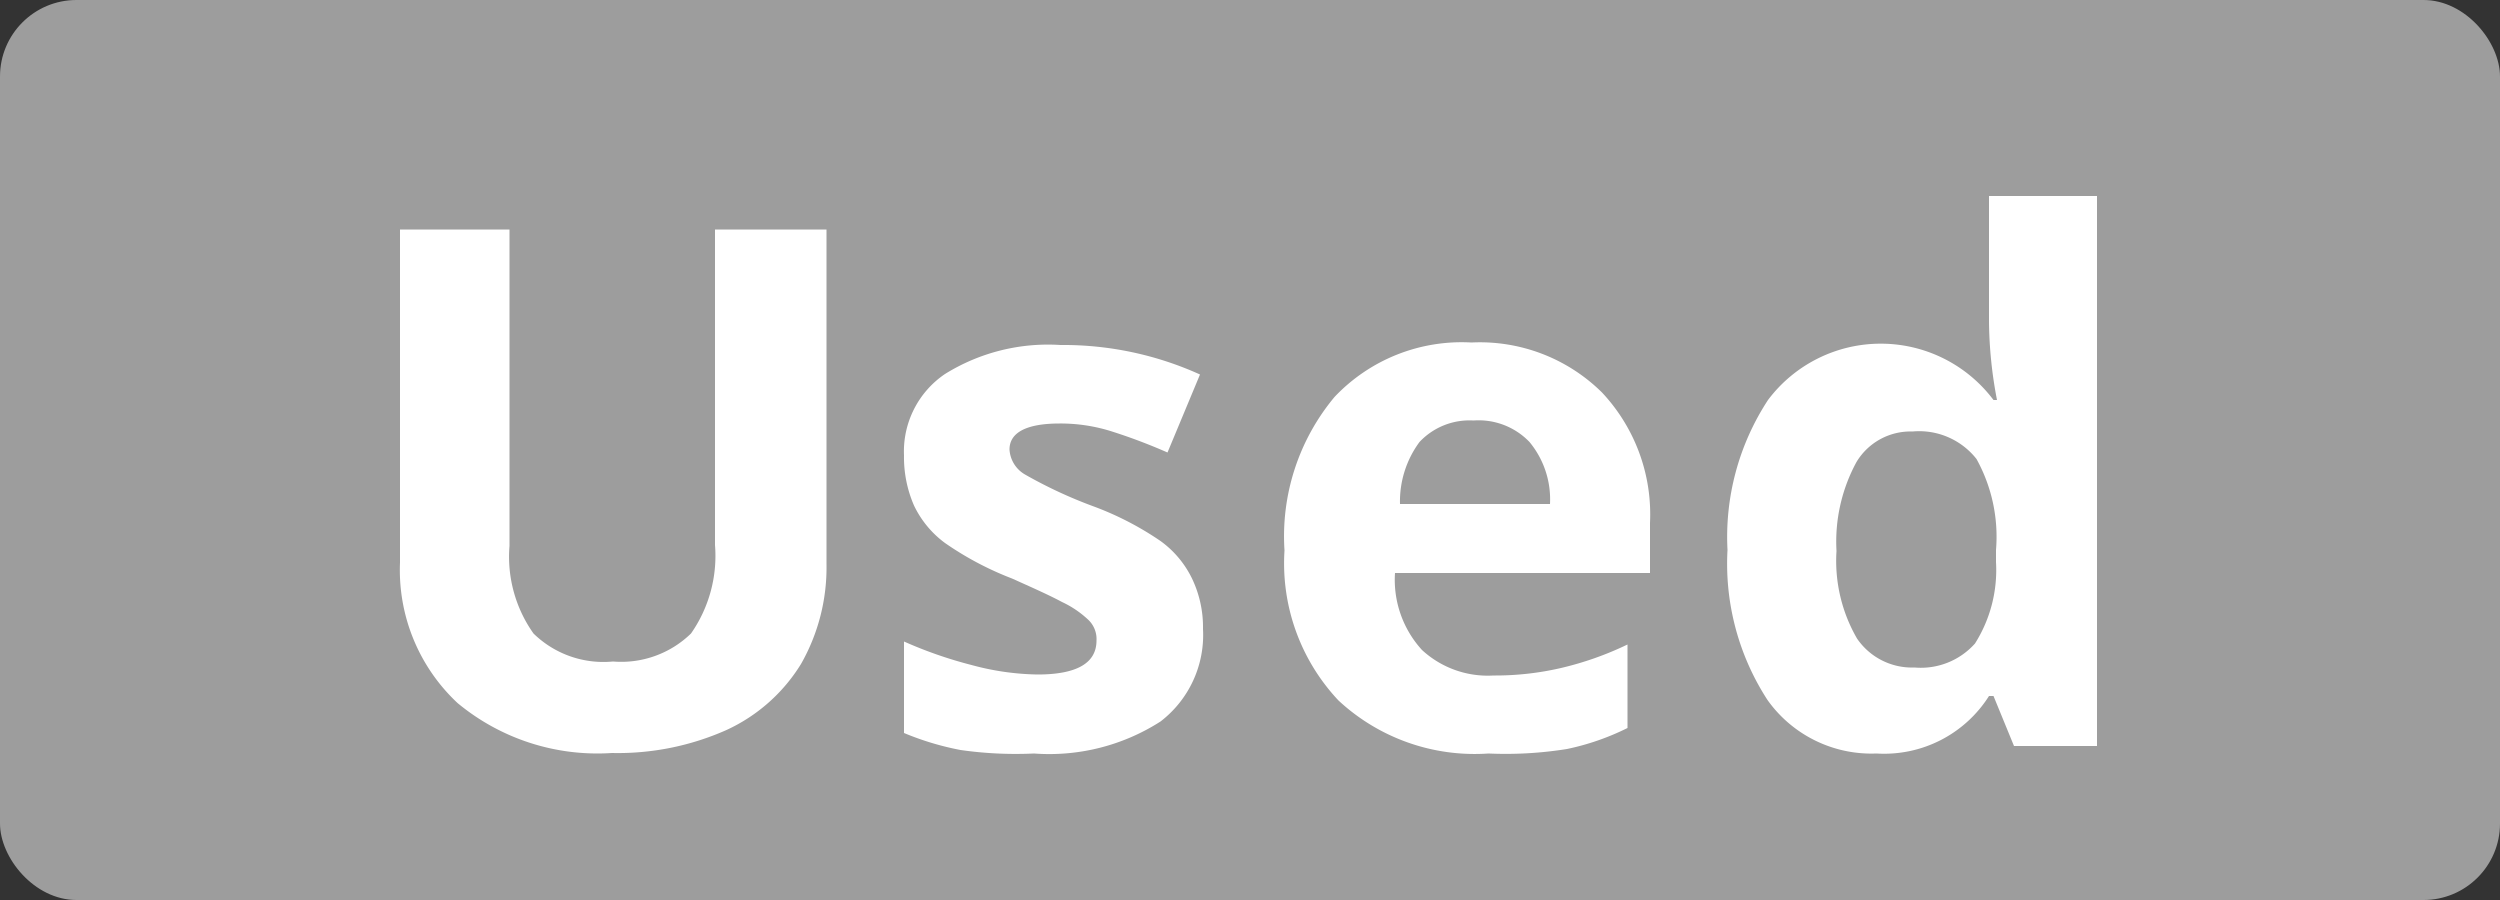 <svg id="Layer_1" data-name="Layer 1" xmlns="http://www.w3.org/2000/svg" viewBox="0 0 50 18"><rect x="0" y="0" width="50" height="18" fill="#333333" stroke="none"/><defs><style>.cls-1{fill:#9d9d9d;}.cls-2{fill:#fff;}</style></defs><rect class="cls-1" width="50" height="18" rx="1.53"/><path class="cls-2" d="M16.53,4.59v6.69a3.9,3.9,0,0,1-.51,2,3.43,3.43,0,0,1-1.49,1.32,5.34,5.34,0,0,1-2.29.46,4.38,4.38,0,0,1-3.09-1A3.64,3.64,0,0,1,8,11.25V4.59h2.19v6.33a2.65,2.65,0,0,0,.48,1.75,2,2,0,0,0,1.59.56,2,2,0,0,0,1.56-.56,2.71,2.71,0,0,0,.48-1.77V4.59Z"/><path class="cls-2" d="M24.06,12.58a2.18,2.18,0,0,1-.85,1.85,4.12,4.12,0,0,1-2.53.64A7.79,7.79,0,0,1,19.21,15a5.71,5.71,0,0,1-1.13-.34V12.83a8.5,8.5,0,0,0,1.35.47,5.3,5.3,0,0,0,1.32.19c.79,0,1.18-.23,1.18-.68a.53.53,0,0,0-.16-.41,2,2,0,0,0-.53-.36c-.26-.14-.6-.29-1-.47a6.31,6.31,0,0,1-1.34-.71,2,2,0,0,1-.62-.75,2.42,2.42,0,0,1-.2-1,1.87,1.87,0,0,1,.82-1.63,3.9,3.9,0,0,1,2.31-.58A6.62,6.62,0,0,1,24,7.49l-.65,1.56a11.18,11.18,0,0,0-1.11-.42,3.39,3.39,0,0,0-1.05-.16c-.64,0-1,.17-1,.52a.62.62,0,0,0,.31.5,9.13,9.13,0,0,0,1.35.63,6.15,6.15,0,0,1,1.36.7,2,2,0,0,1,.63.75A2.25,2.25,0,0,1,24.06,12.58Z"/><path class="cls-2" d="M29.77,15.07a4,4,0,0,1-3-1.06,4,4,0,0,1-1.08-3,4.35,4.35,0,0,1,1-3.07,3.5,3.5,0,0,1,2.74-1.09,3.47,3.47,0,0,1,2.61,1A3.56,3.56,0,0,1,33,10.46v1H27.9A2.08,2.08,0,0,0,28.44,13a1.94,1.94,0,0,0,1.43.51,5.82,5.82,0,0,0,1.35-.15,6.44,6.44,0,0,0,1.33-.47v1.67a5,5,0,0,1-1.21.42A7.74,7.74,0,0,1,29.77,15.07Zm-.3-6.66a1.37,1.37,0,0,0-1.08.43A2,2,0,0,0,28,10.08h3a1.8,1.8,0,0,0-.41-1.24A1.41,1.41,0,0,0,29.47,8.41Z"/><path class="cls-2" d="M37.53,15.07A2.55,2.55,0,0,1,35.35,14a5,5,0,0,1-.8-3,5,5,0,0,1,.81-3A2.82,2.82,0,0,1,39.87,8h.07a8.6,8.6,0,0,1-.16-1.57V3.92h2.16v11H40.28l-.41-1h-.09A2.48,2.48,0,0,1,37.53,15.07Zm.76-1.72a1.45,1.45,0,0,0,1.21-.48,2.75,2.75,0,0,0,.42-1.63V11a3.21,3.21,0,0,0-.39-1.82,1.46,1.46,0,0,0-1.28-.55,1.26,1.26,0,0,0-1.12.61,3.33,3.33,0,0,0-.4,1.78,3.1,3.1,0,0,0,.41,1.75A1.33,1.33,0,0,0,38.29,13.35Z"/></svg>